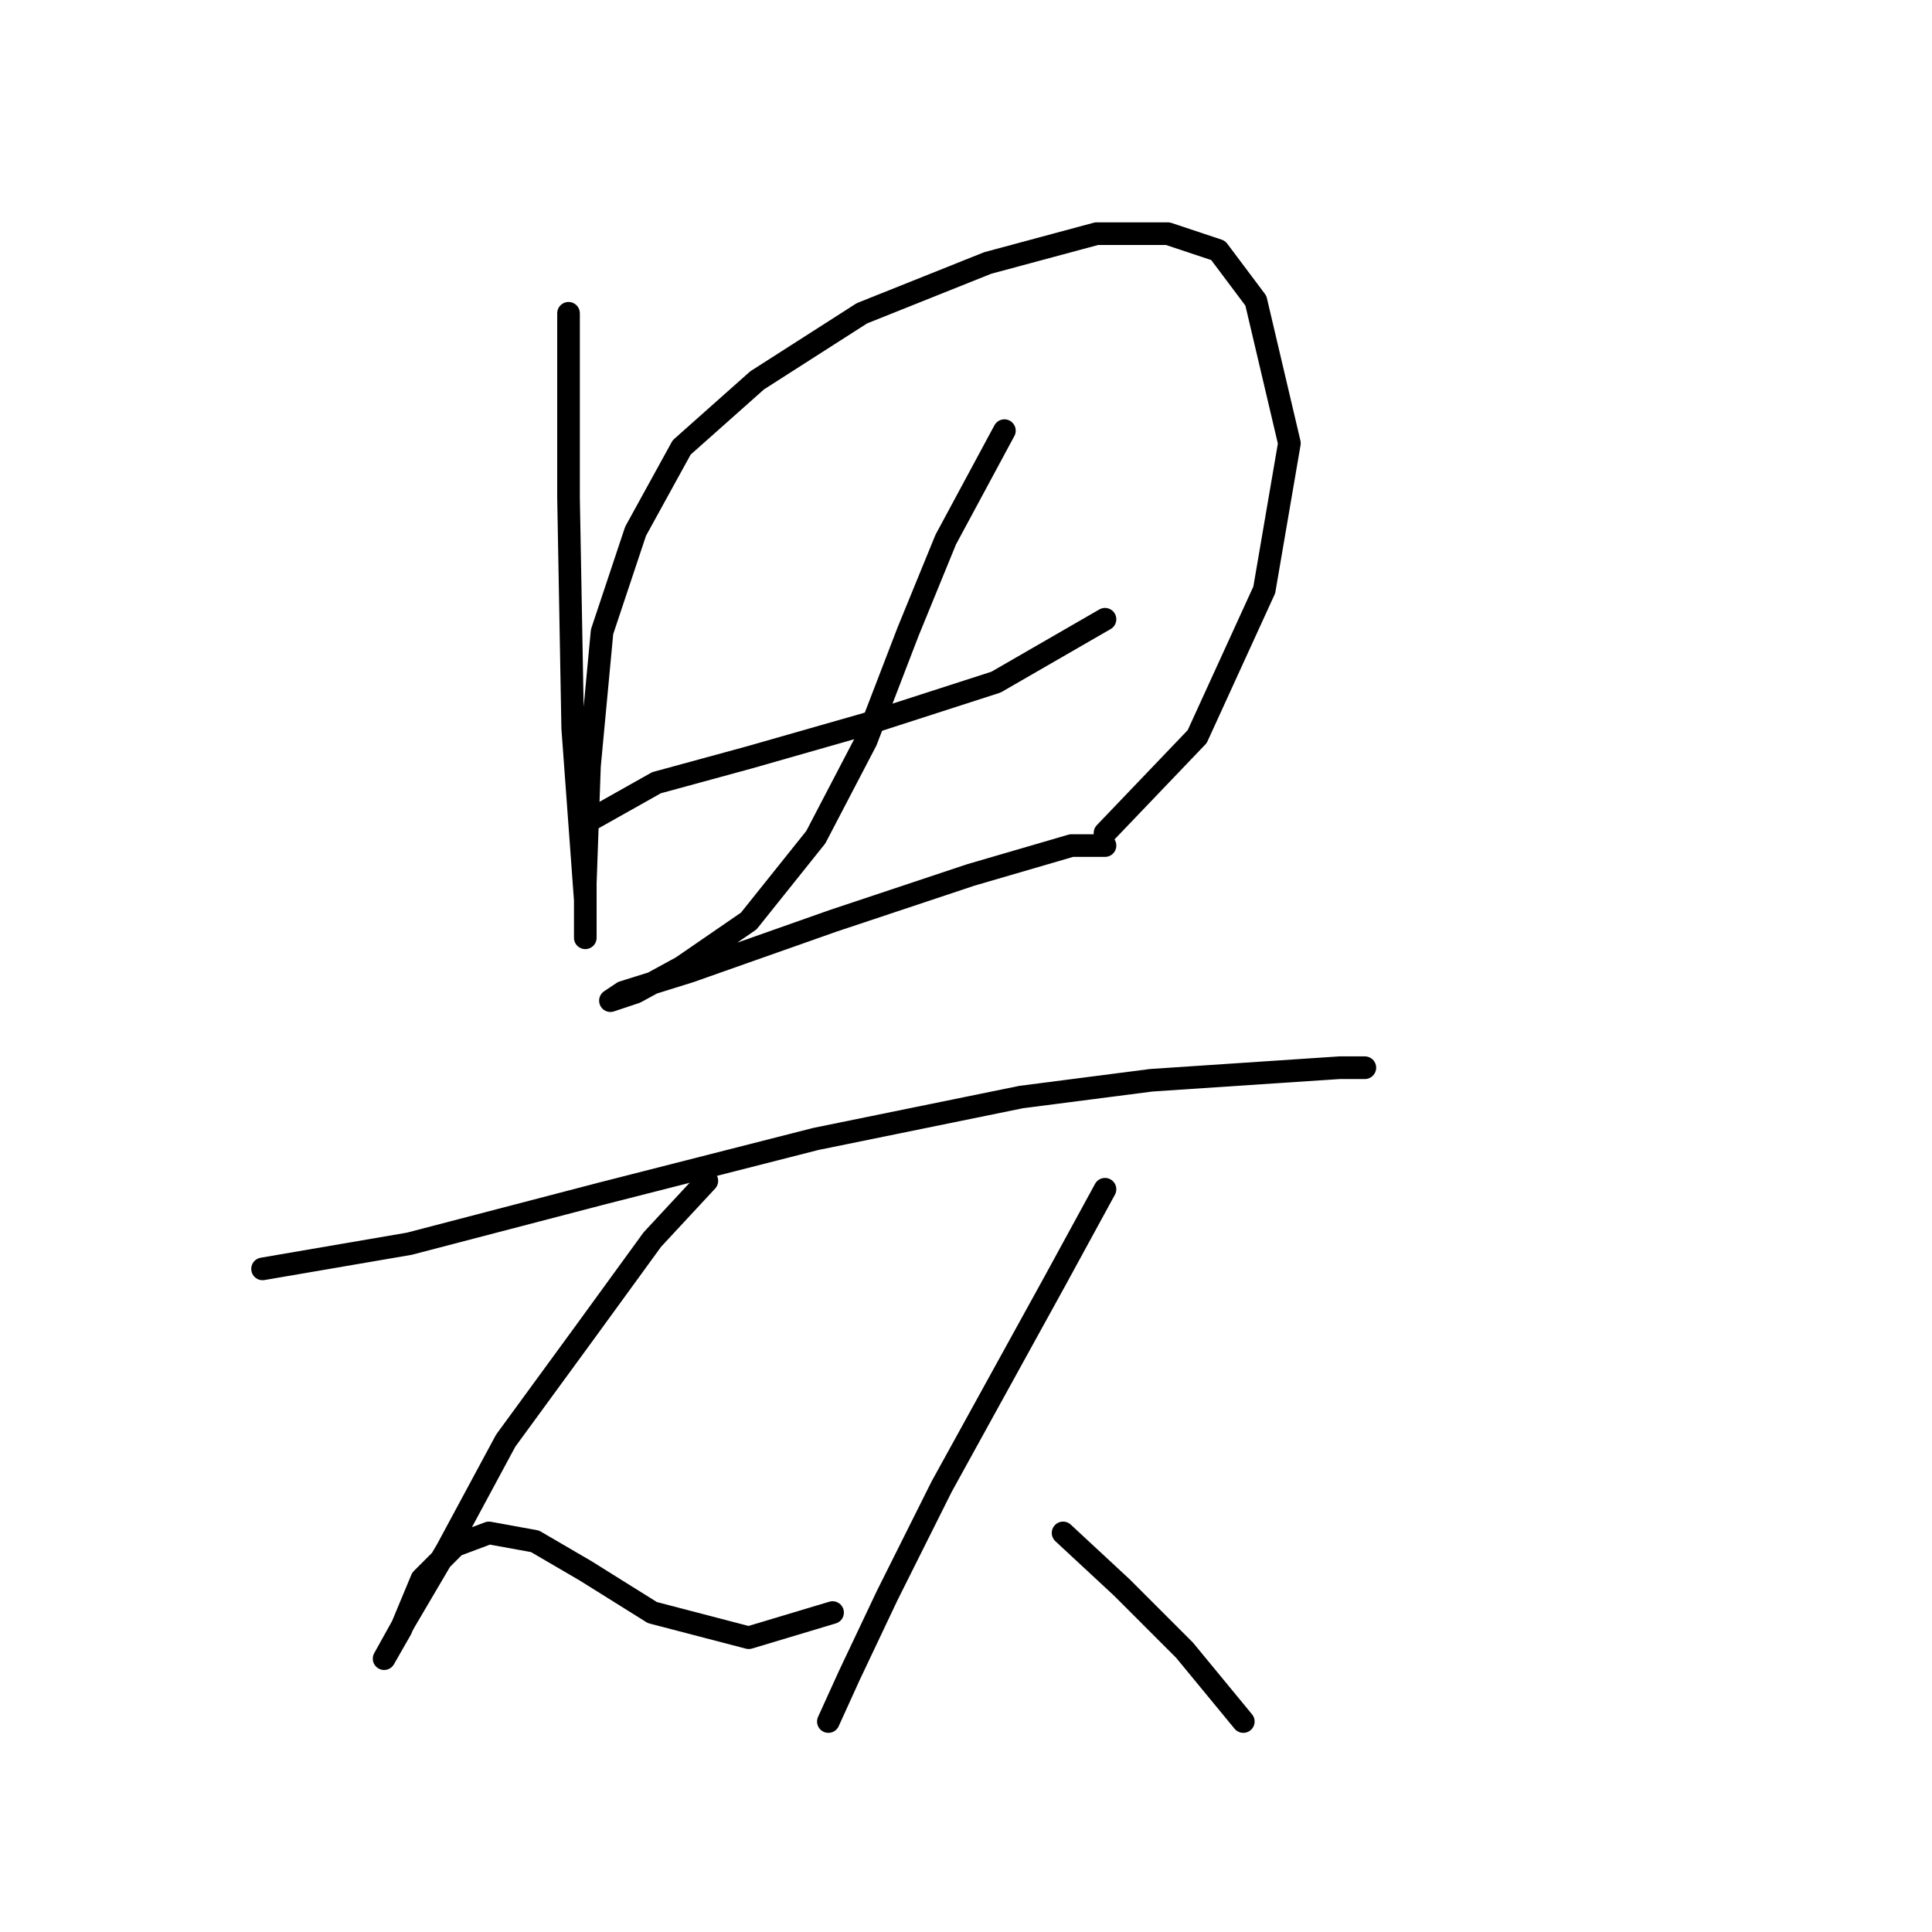 <?xml version="1.0" standalone="no"?>
    <svg width="256" height="256" xmlns="http://www.w3.org/2000/svg" version="1.1">
    <polyline stroke="black" stroke-width="3" stroke-linecap="round" fill="transparent" stroke-linejoin="round" points="75.333 41.513 75.333 65.949 75.888 96.493 77.554 119.263 77.554 124.261 77.554 123.15 77.554 117.041 78.109 101.491 79.775 83.72 84.218 70.392 90.327 59.285 100.323 50.399 114.207 41.513 130.868 34.849 145.307 30.962 154.748 30.962 161.412 33.183 166.41 39.847 170.853 58.729 167.521 78.167 158.635 97.604 146.418 110.377 146.418 110.377 " />
        <polyline stroke="black" stroke-width="3" stroke-linecap="round" fill="transparent" stroke-linejoin="round" points="78.109 108.711 86.995 103.713 99.213 100.381 114.763 95.938 131.979 90.384 146.418 82.054 146.418 82.054 " />
        <polyline stroke="black" stroke-width="3" stroke-linecap="round" fill="transparent" stroke-linejoin="round" points="133.089 57.063 125.314 71.502 120.316 83.72 114.763 98.159 108.098 110.932 99.213 122.039 90.327 128.148 84.218 131.48 80.886 132.591 82.552 131.48 91.438 128.704 110.32 122.039 128.646 115.931 141.975 112.043 146.418 112.043 146.418 112.043 " />
        <polyline stroke="black" stroke-width="3" stroke-linecap="round" fill="transparent" stroke-linejoin="round" points="34.792 168.134 54.229 164.802 79.775 158.137 108.098 150.918 135.311 145.364 152.527 143.143 169.187 142.032 177.517 141.477 180.85 141.477 180.85 141.477 " />
        <polyline stroke="black" stroke-width="3" stroke-linecap="round" fill="transparent" stroke-linejoin="round" points="93.659 156.471 86.44 164.246 77.554 176.464 67.002 190.903 59.227 205.342 53.674 214.783 50.897 219.781 50.897 219.781 53.119 215.894 55.895 209.23 60.338 204.787 64.781 203.121 70.89 204.232 77.554 208.119 86.44 213.673 99.213 217.005 110.32 213.673 110.32 213.673 " />
        <polyline stroke="black" stroke-width="3" stroke-linecap="round" fill="transparent" stroke-linejoin="round" points="146.418 157.582 139.753 169.8 124.759 197.012 117.539 211.451 112.541 222.003 109.764 228.112 109.764 228.112 " />
        <polyline stroke="black" stroke-width="3" stroke-linecap="round" fill="transparent" stroke-linejoin="round" points="140.864 203.121 148.639 210.34 156.969 218.671 164.744 228.112 164.744 228.112 " />
        </svg>